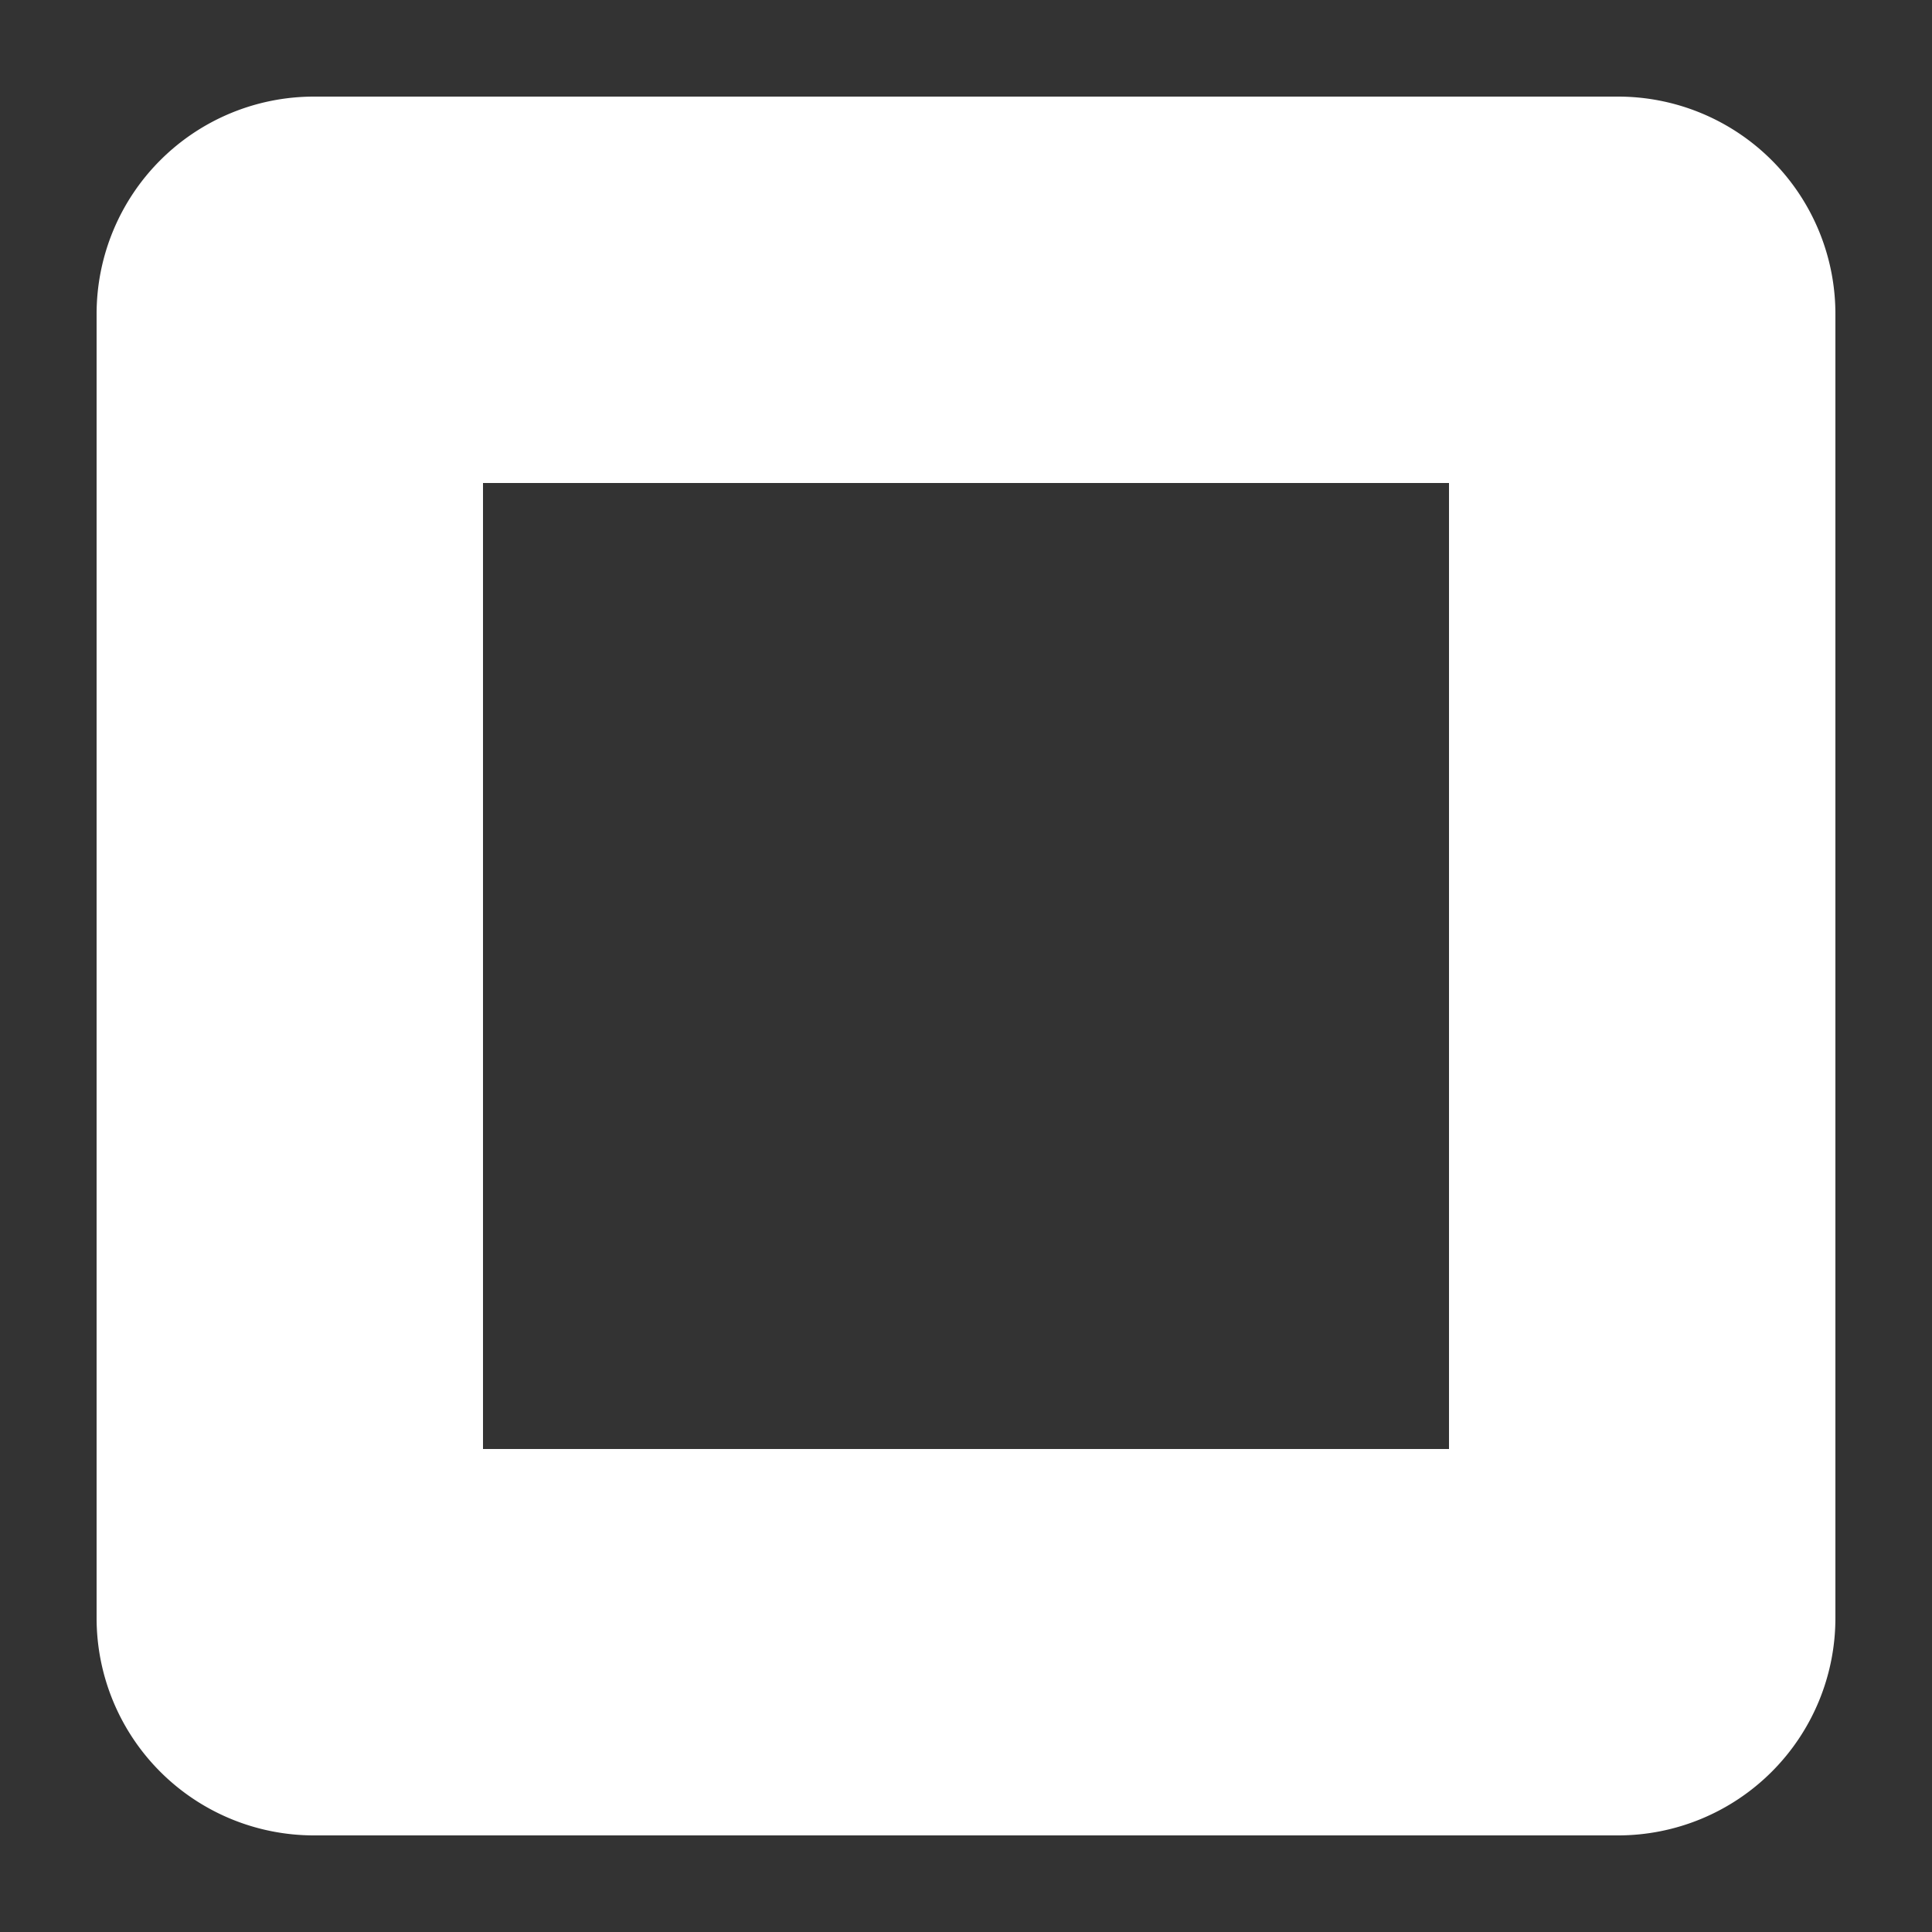 <svg id="Layer_1" data-name="Layer 1" xmlns="http://www.w3.org/2000/svg" viewBox="0 0 20 20"><rect x="0" y="0" width="20" height="20" fill="#333333" stroke="none"/><defs><style>.cls-1{fill:#fff;}</style></defs><path class="cls-1" d="M15,5V15H5V5H15m1.75-4H3.25A2.25,2.25,0,0,0,1,3.25v13.5A2.25,2.25,0,0,0,3.25,19h13.5A2.25,2.25,0,0,0,19,16.75V3.25A2.25,2.25,0,0,0,16.75,1Z"/></svg>